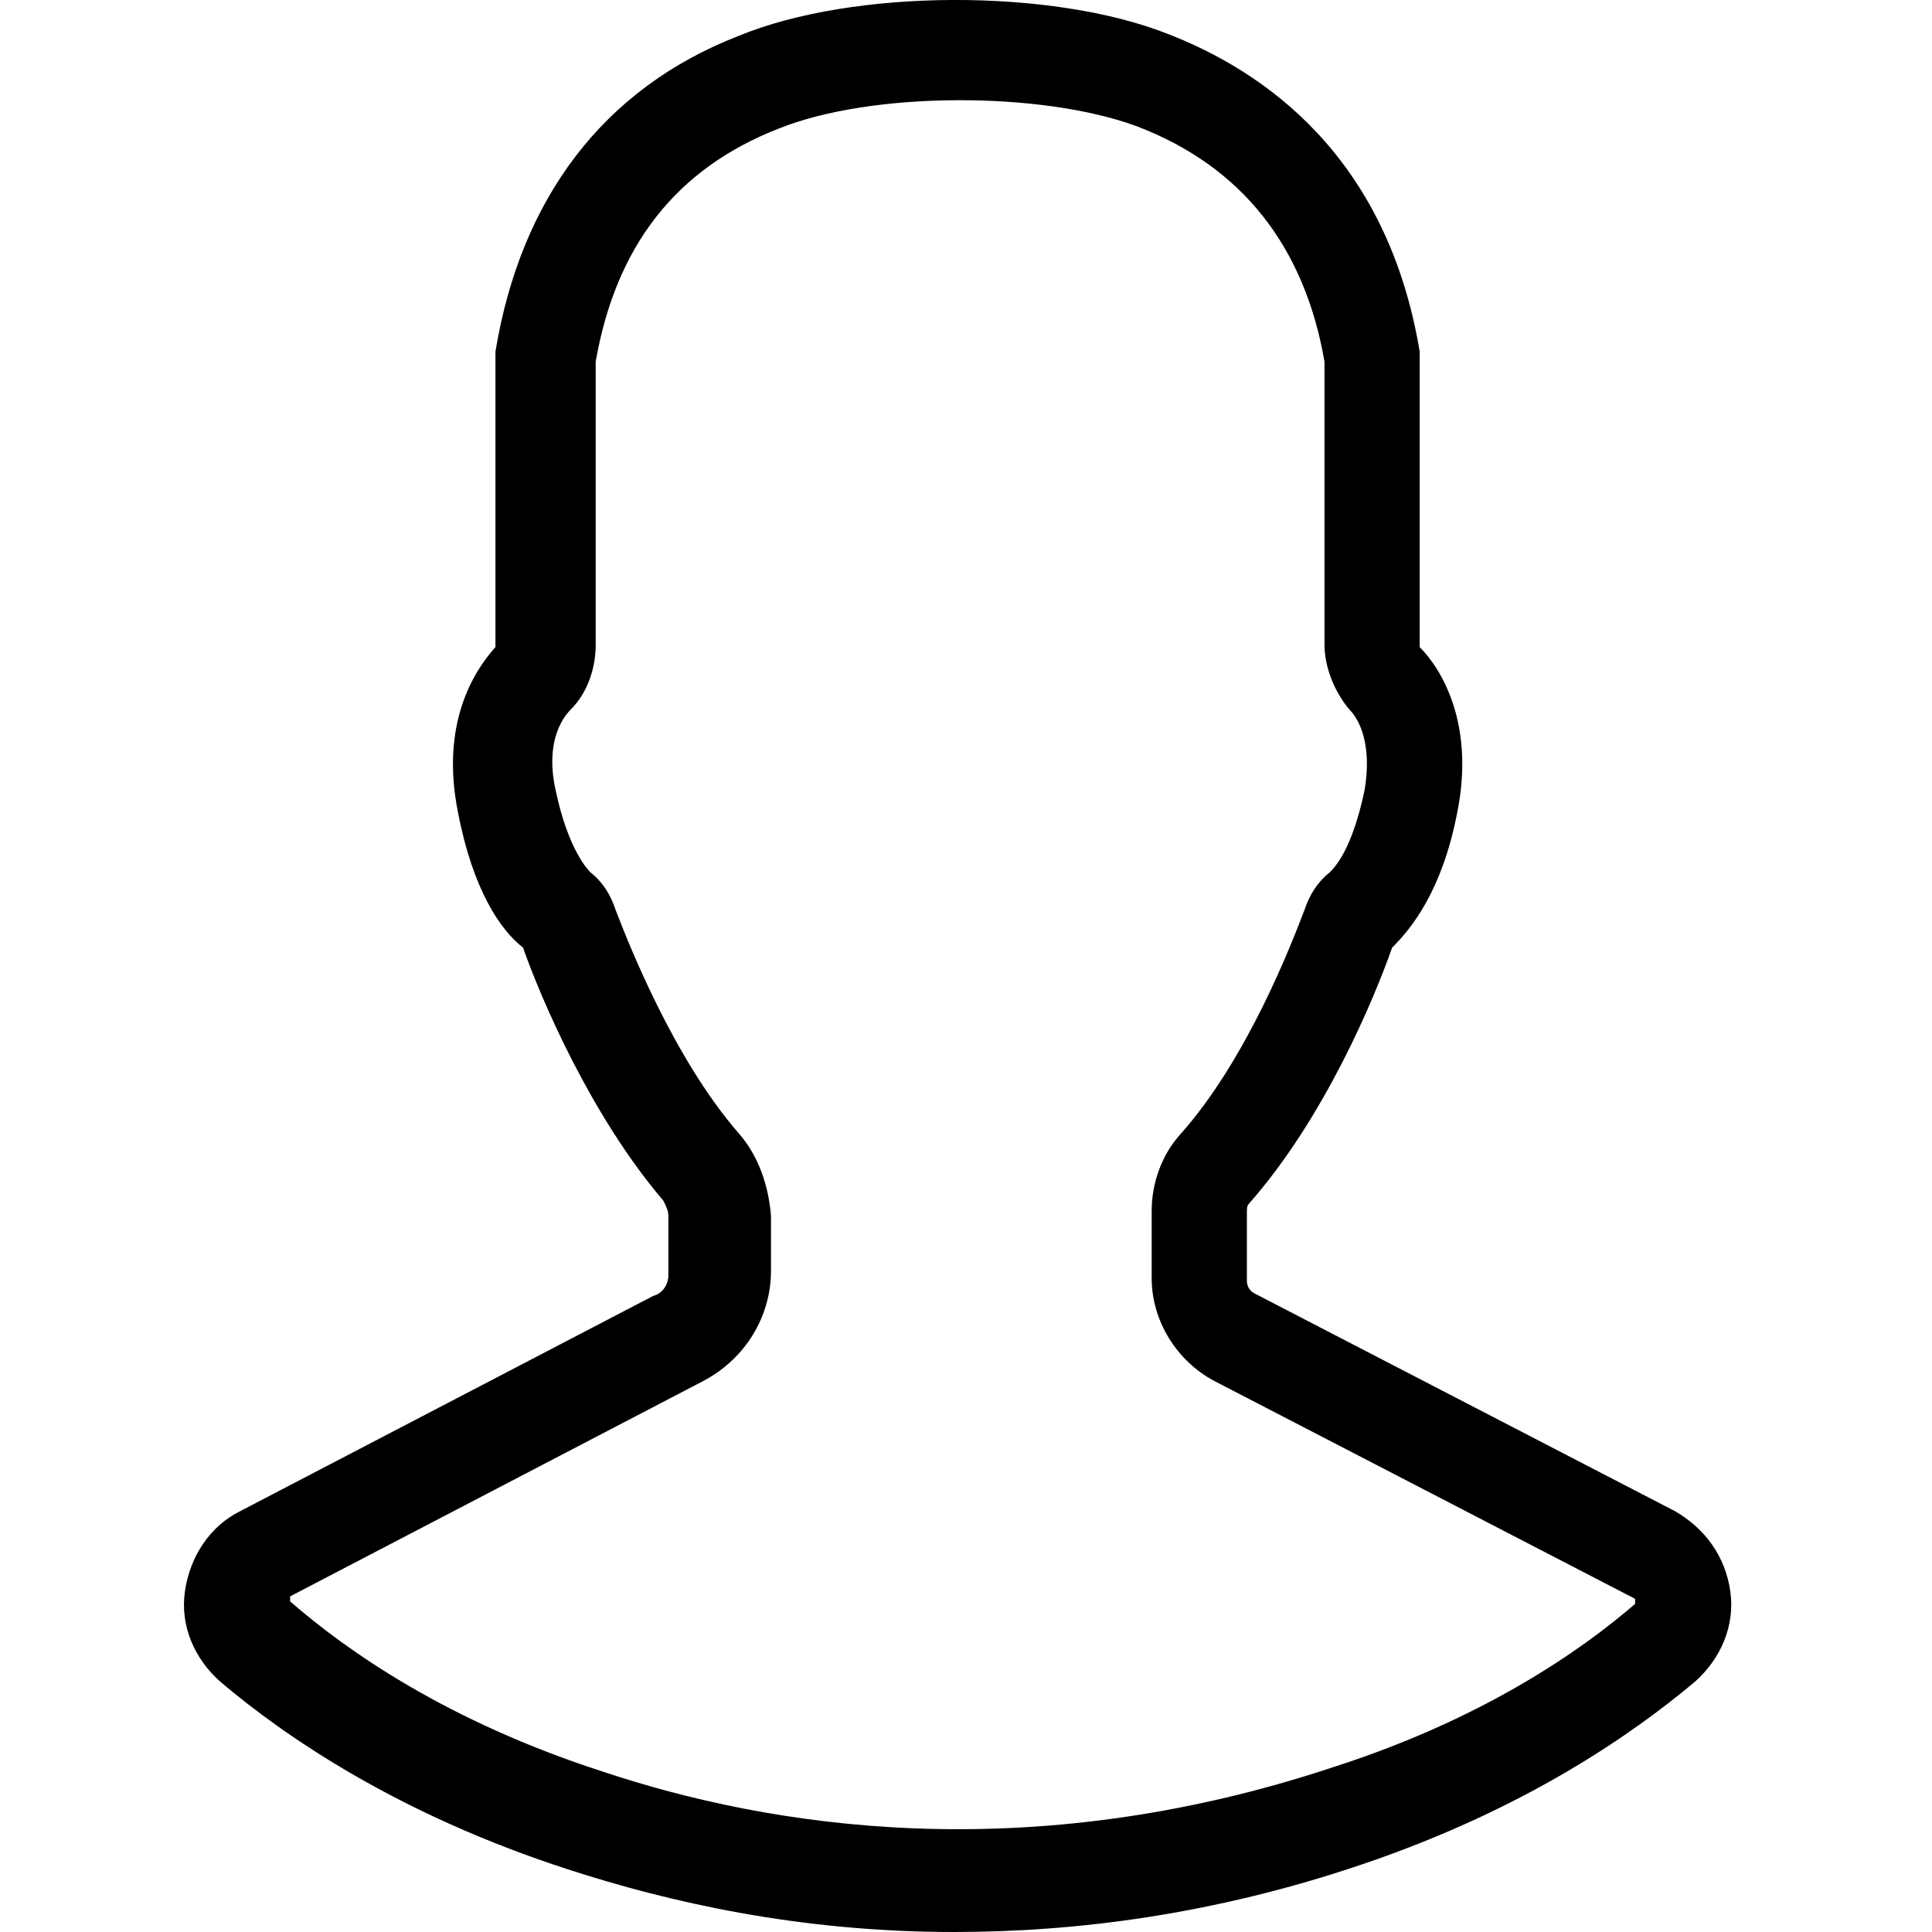 <svg width="18" height="18" viewBox="0 0 18 18" fill="none" xmlns="http://www.w3.org/2000/svg">
<g clip-path="url(#clip0_573_3031)">
<path d="M6.087 12.073L2.236 14.08C1.956 14.22 1.77 14.5 1.723 14.826C1.676 15.153 1.816 15.457 2.05 15.666C2.656 16.18 3.707 16.903 5.293 17.417C6.227 17.72 7.44 18 8.887 18C10.03 18 11.313 17.837 12.69 17.37C14.207 16.857 15.21 16.157 15.794 15.666C16.027 15.457 16.167 15.153 16.121 14.826C16.074 14.5 15.887 14.243 15.607 14.08L11.687 12.05C11.64 12.026 11.617 11.98 11.617 11.933V11.303C11.617 11.256 11.617 11.233 11.64 11.21C12.34 10.416 12.807 9.296 12.97 8.829C13.157 8.643 13.437 8.293 13.577 7.569C13.741 6.753 13.437 6.239 13.227 6.029L13.227 3.346V3.276C12.924 1.456 11.78 0.662 10.87 0.312C9.797 -0.108 7.953 -0.108 6.88 0.335C5.62 0.825 4.85 1.852 4.616 3.276V6.029C4.406 6.262 4.103 6.752 4.267 7.569C4.406 8.292 4.663 8.666 4.873 8.829C5.037 9.296 5.503 10.393 6.18 11.186C6.203 11.232 6.227 11.279 6.227 11.326V11.886C6.227 11.956 6.18 12.05 6.087 12.073L6.087 12.073ZM6.88 10.556C6.273 9.856 5.853 8.783 5.736 8.479C5.69 8.339 5.62 8.223 5.503 8.129C5.48 8.106 5.293 7.919 5.176 7.359C5.083 6.939 5.223 6.706 5.316 6.612C5.48 6.449 5.55 6.216 5.55 6.006L5.55 3.369C5.737 2.295 6.297 1.572 7.253 1.199C8.117 0.849 9.704 0.849 10.59 1.176C11.57 1.549 12.154 2.296 12.34 3.369V6.006C12.34 6.216 12.434 6.449 12.574 6.613C12.667 6.706 12.784 6.939 12.714 7.359C12.597 7.92 12.434 8.083 12.387 8.129C12.27 8.223 12.2 8.339 12.153 8.479C12.037 8.783 11.617 9.88 10.987 10.579C10.823 10.766 10.73 11.023 10.73 11.28V11.91C10.73 12.306 10.963 12.68 11.313 12.866L15.234 14.896V14.943C14.72 15.387 13.81 16.017 12.434 16.46C9.563 17.417 7.16 17.02 5.62 16.507C4.173 16.04 3.24 15.387 2.703 14.92V14.873L6.553 12.866C6.95 12.656 7.183 12.26 7.183 11.84L7.183 11.326C7.16 11.046 7.067 10.766 6.88 10.556L6.88 10.556Z" fill="black"/>
<path d="M-60.144 -22.89C-55.097 -26.253 -48.371 -24.574 -45.007 -19.527C-41.644 -14.48 -43.324 -7.754 -48.371 -4.39C-48.371 -4.39 -105.547 34.29 -130.773 39.333C-140.863 42.697 -152.636 46.06 -161.043 54.47C-169.453 61.197 -176.18 71.286 -176.18 88.103C-177.863 118.373 -176.18 136.873 -174.496 143.599C-103.867 204.138 150.074 204.138 220.704 143.599C220.704 136.873 222.388 118.372 222.388 88.103C222.388 71.287 215.661 61.197 207.251 54.47C198.84 46.06 187.071 42.697 176.981 39.333C150.075 34.286 92.894 -4.39 92.894 -4.39C87.848 -7.753 86.168 -14.48 89.531 -19.527C92.895 -24.574 101.304 -26.253 106.347 -22.89C106.347 -22.89 160.159 12.426 182.023 17.469C193.796 20.832 208.929 25.879 222.382 37.649C234.155 47.739 244.245 64.555 244.245 88.098C244.245 130.141 242.562 150.321 242.562 150.321C240.878 153.684 240.878 155.368 239.198 157.048C203.882 197.407 106.348 210.86 20.578 210.86C-68.551 209.176 -157.682 194.044 -192.992 157.048C-194.675 155.364 -196.355 153.684 -196.355 150.321C-196.355 150.321 -199.718 130.141 -199.718 88.098C-198.035 64.555 -189.628 47.739 -176.175 37.649C-164.402 25.876 -149.269 20.833 -135.816 17.469C-113.953 12.422 -60.14 -22.89 -60.14 -22.89H-60.144Z" fill="black"/>
</g>
<defs>
<clipPath id="clip0_573_3031">
<rect width="18" height="18" fill="white"/>
</clipPath>
</defs>
</svg>
